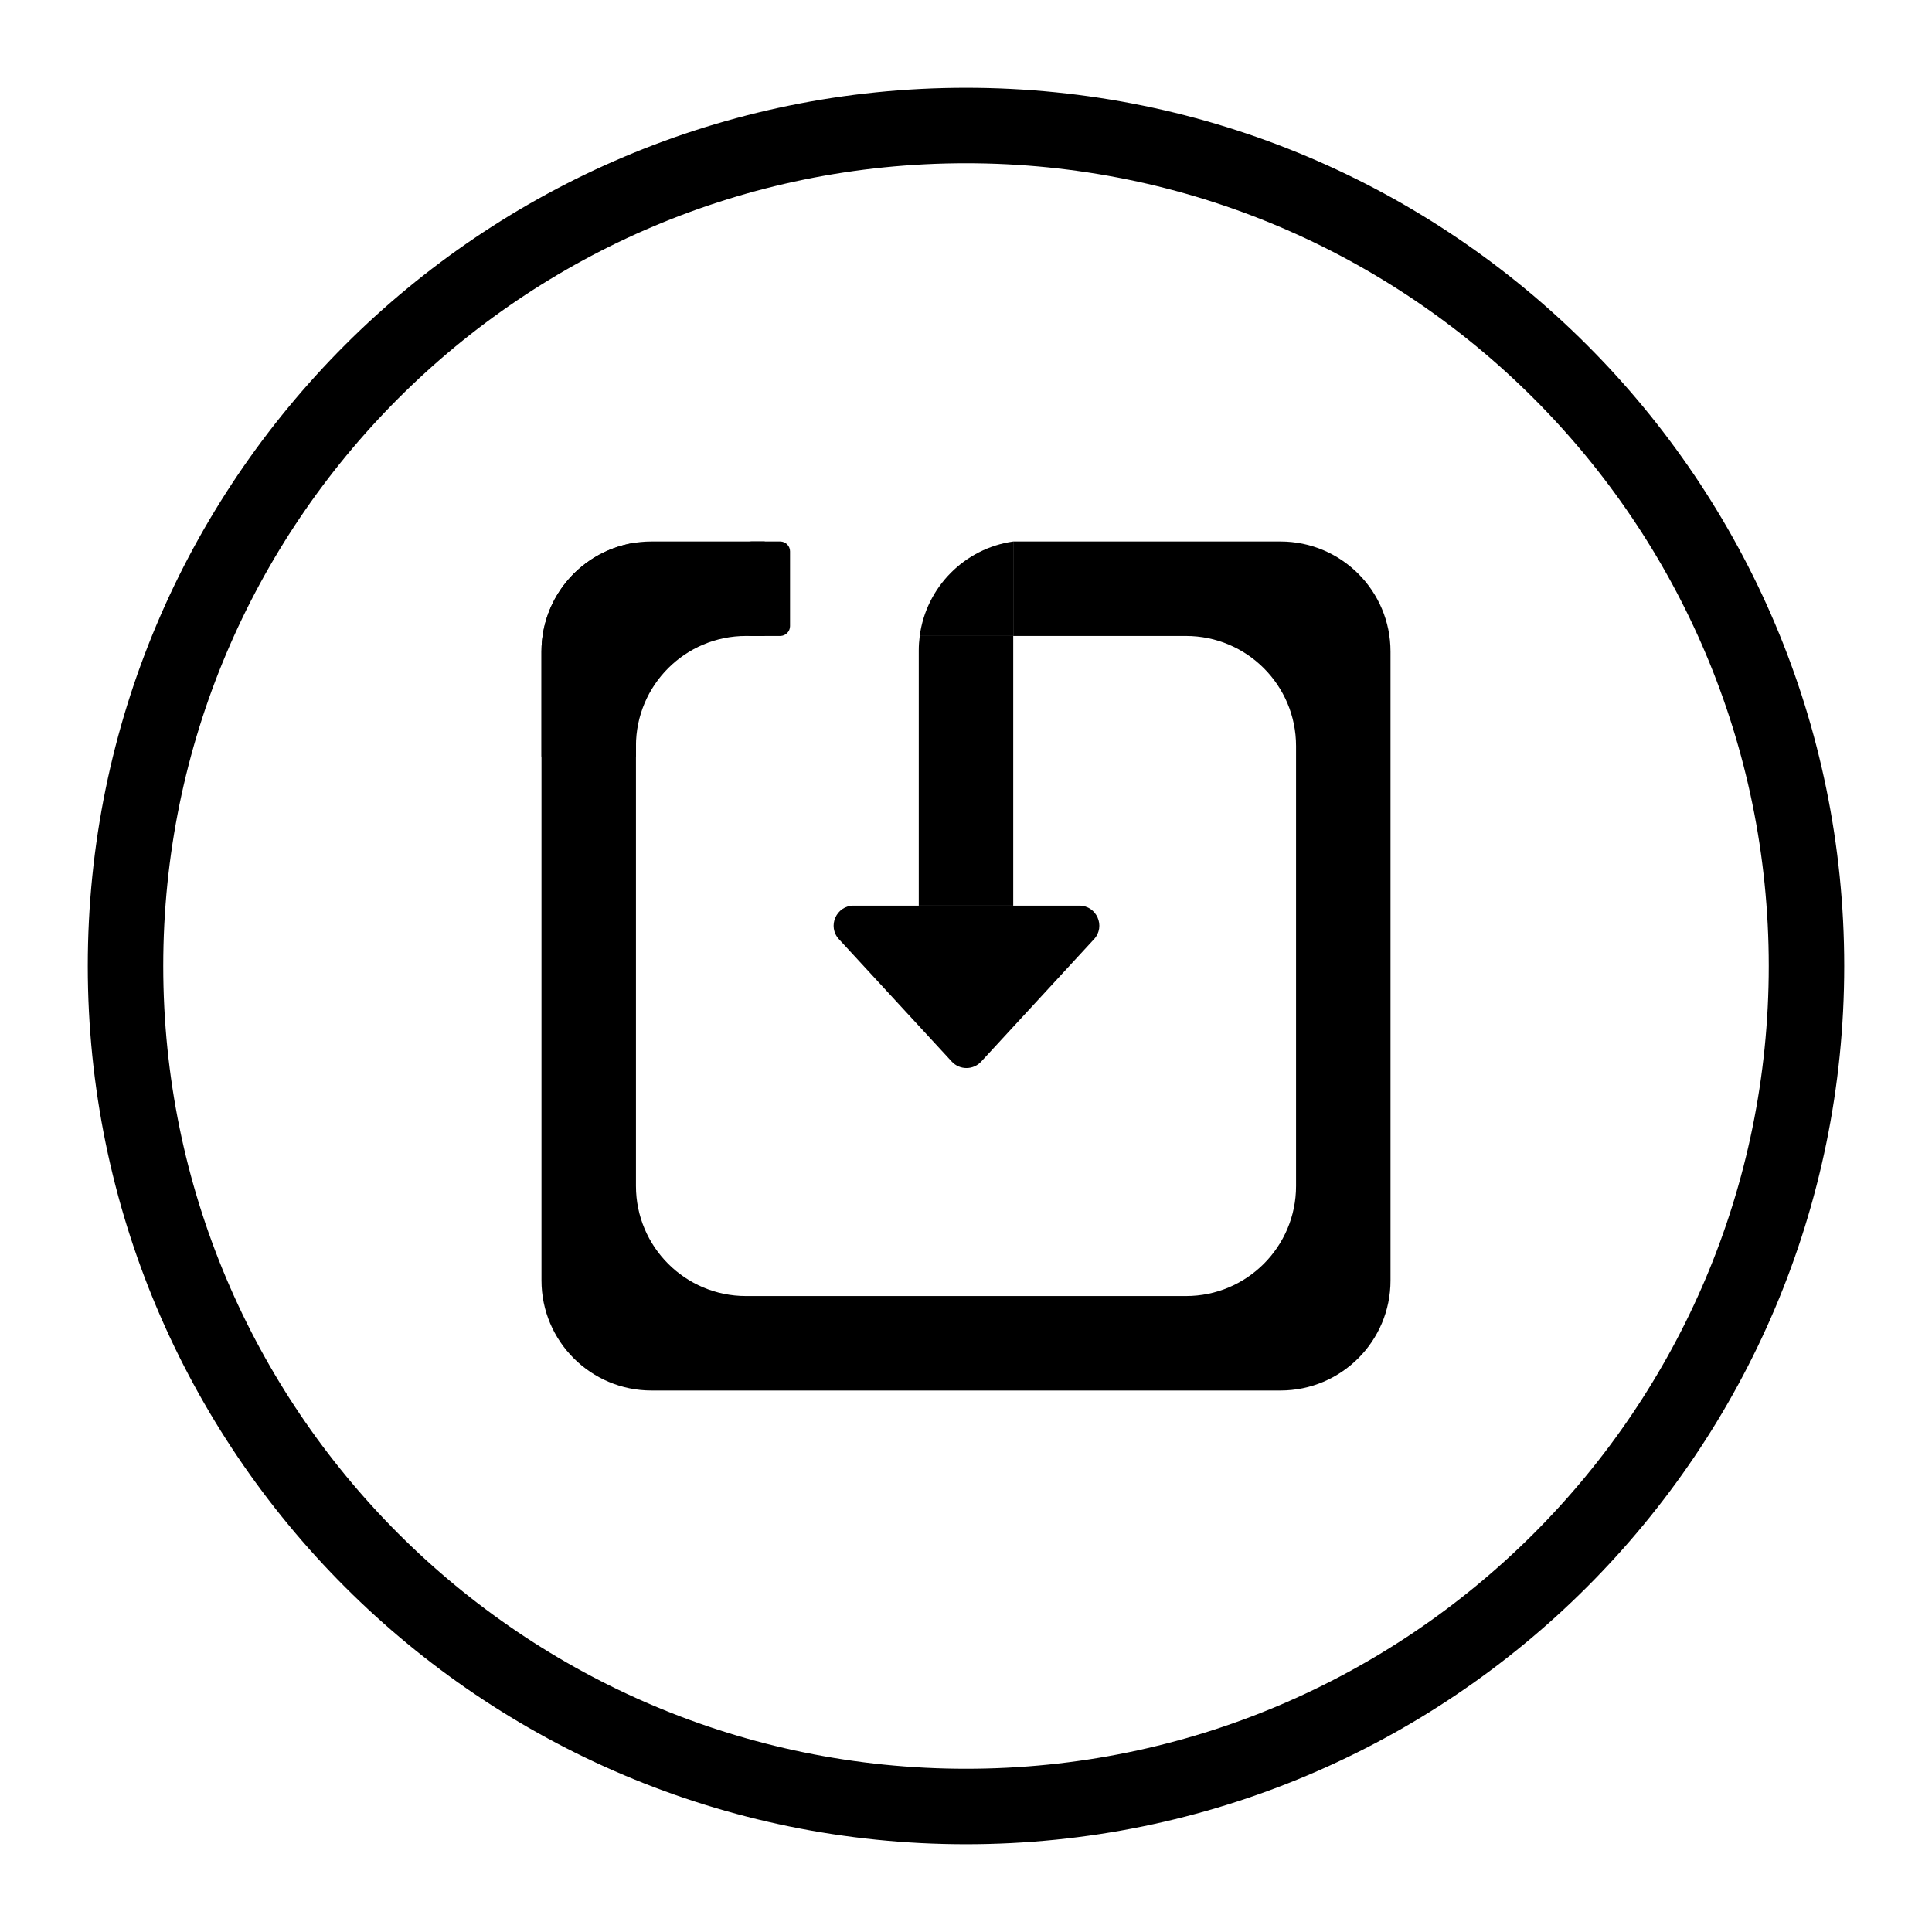<?xml version="1.0" encoding="UTF-8" standalone="no"?>
<!-- Created with Inkscape (http://www.inkscape.org/) -->

<svg
   xmlns:dc="http://purl.org/dc/elements/1.1/"
   xmlns:cc="http://creativecommons.org/ns#"
   xmlns:rdf="http://www.w3.org/1999/02/22-rdf-syntax-ns#"
   xmlns:svg="http://www.w3.org/2000/svg"
   xmlns="http://www.w3.org/2000/svg"
   xmlns:sodipodi="http://sodipodi.sourceforge.net/DTD/sodipodi-0.dtd"
   xmlns:inkscape="http://www.inkscape.org/namespaces/inkscape"
   id="svg2"
   version="1.1"
   inkscape:version="0.91 r13725"
   xml:space="preserve"
   width="640"
   height="640"
   viewBox="0 0 640 640"
   sodipodi:docname="icon_save.svg"><defs
     id="defs6"><clipPath
       clipPathUnits="userSpaceOnUse"
       id="clipPath16"><path
         d="M 0,512 512,512 512,0 0,0 0,512 Z"
         id="path18"
         inkscape:connector-curvature="0" /></clipPath></defs><sodipodi:namedview
     pagecolor="#ffffff"
     bordercolor="#666666"
     borderopacity="1"
     objecttolerance="10"
     gridtolerance="10"
     guidetolerance="10"
     inkscape:pageopacity="0"
     inkscape:pageshadow="2"
     inkscape:window-width="688"
     inkscape:window-height="480"
     id="namedview4"
     showgrid="false"
     inkscape:zoom="0.36875"
     inkscape:cx="320"
     inkscape:cy="320"
     inkscape:window-x="0"
     inkscape:window-y="0"
     inkscape:window-maximized="0"
     inkscape:current-layer="g10" /><g
     id="g10"
     inkscape:groupmode="layer"
     inkscape:label="icon_save"
     transform="matrix(1.25,0,0,-1.25,0,640)"><g
       id="g12"><g
         id="g14"
         clip-path="url(#clipPath16)"><g
           id="g20"
           transform="translate(256,478.739)"><path
             d="m 0,0 c -123.015,0 -222.739,-99.724 -222.739,-222.739 0,-123.015 99.724,-222.739 222.739,-222.739 123.015,0 222.739,99.724 222.739,222.739 C 222.739,-99.724 123.015,0 0,0 Z"
             style="fill:none;stroke:#000000;stroke-width:20;stroke-linecap:butt;stroke-linejoin:miter;stroke-miterlimit:10;stroke-dasharray:none;stroke-opacity:1"
             id="path22"
             inkscape:connector-curvature="0" /></g><g
           id="g24"
           transform="translate(339.334,368.5)"><path
             d="m 0,0 -70.816,0 0,-25.035 45.781,0 c 16.108,0 29.166,-13.059 29.166,-29.167 l 0,-116.596 c 0,-16.108 -13.058,-29.167 -29.166,-29.167 l -116.597,0 c -16.108,0 -29.166,13.059 -29.166,29.167 l 0,170.501 c -14.151,-2.007 -25.036,-14.164 -25.036,-28.87 l 0,-166.667 c 0,-16.108 13.059,-29.166 29.167,-29.166 L 0,-225 c 16.108,0 29.166,13.058 29.166,29.166 l 0,166.667 C 29.166,-13.058 16.108,0 0,0"
             style="fill:#000000;fill-opacity:1;fill-rule:nonzero;stroke:none"
             id="path26"
             inkscape:connector-curvature="0" /></g><g
           id="g28"
           transform="translate(243.482,339.63)"><path
             d="m 0,0 0,-67.636 25.035,0 0,71.471 -24.781,0 C 0.089,2.579 0,1.3 0,0"
             style="fill:#000000;fill-opacity:1;fill-rule:nonzero;stroke:none"
             id="path30"
             inkscape:connector-curvature="0" /></g><g
           id="g32"
           transform="translate(243.737,343.465)"><path
             d="m 0,0 24.781,0 0,25.035 C 11.881,23.206 1.7,12.94 0,0"
             style="fill:#000000;fill-opacity:1;fill-rule:nonzero;stroke:none"
             id="path34"
             inkscape:connector-curvature="0" /></g><g
           id="g36"
           transform="translate(256.127,271.994)"><path
             d="m 0,0 29.897,0 c 4.62,0 7.029,-5.498 3.898,-8.895 L 20.997,-22.778 3.898,-41.327 c -2.1,-2.277 -5.696,-2.277 -7.796,0 l -17.099,18.549 -12.798,13.883 C -36.926,-5.498 -34.517,0 -29.897,0 L 0,0 Z"
             style="fill:#000000;fill-opacity:1;fill-rule:nonzero;stroke:none"
             id="path38"
             inkscape:connector-curvature="0" /></g><g
           id="g40"
           transform="translate(206.759,343.465)"><path
             d="m 0,0 -7.614,0 c -1.441,0 -2.609,1.168 -2.609,2.61 l 0,19.816 c 0,1.441 1.168,2.609 2.609,2.609 l 7.614,0 c 1.441,0 2.61,-1.168 2.61,-2.609 L 2.61,2.61 C 2.61,1.168 1.441,0 0,0"
             style="fill:#000000;fill-opacity:1;fill-rule:nonzero;stroke:none"
             id="path42"
             inkscape:connector-curvature="0" /></g><g
           id="g44"
           transform="translate(168.535,311.519)"><path
             d="m 0,0 0,2.779 c 0,16.108 13.058,29.167 29.166,29.167 l 4.965,0 0,25.035 -30,0 c -16.108,0 -29.166,-13.058 -29.166,-29.167 L -25.035,0 0,0 Z"
             style="fill:#000000;fill-opacity:1;fill-rule:nonzero;stroke:none"
             id="path46"
             inkscape:connector-curvature="0" /></g></g></g></g></svg>